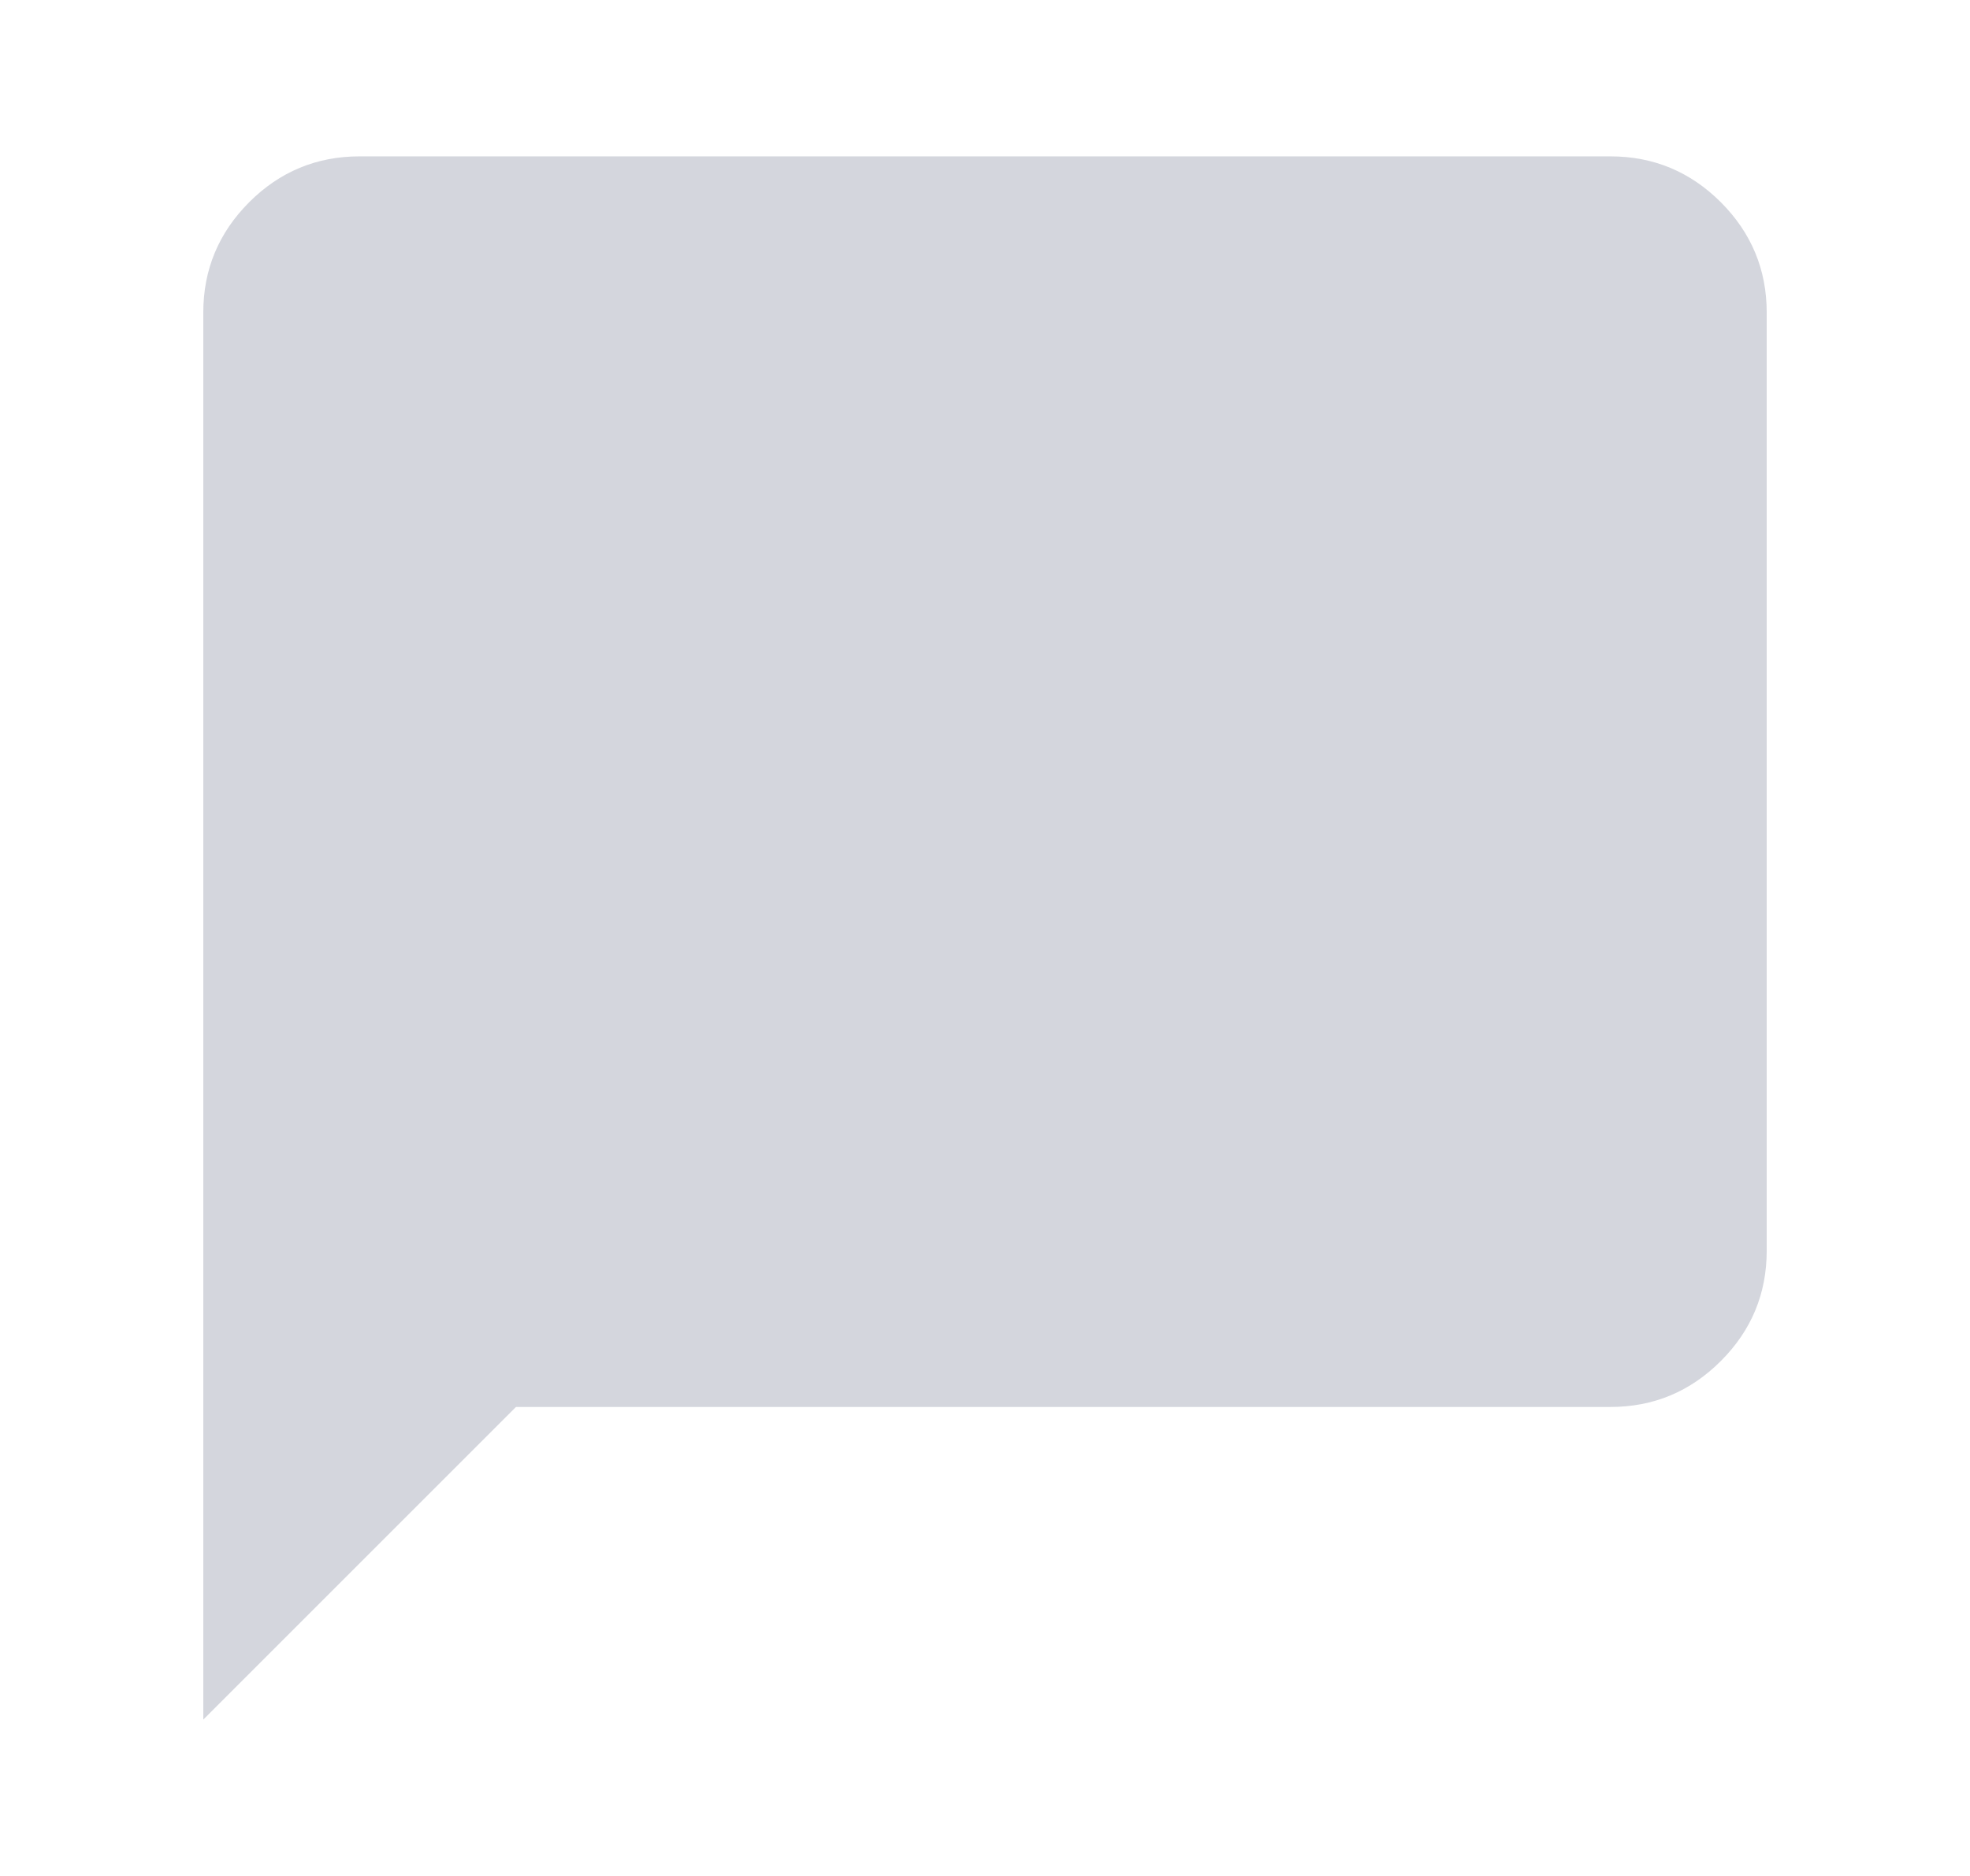 <svg width="21" height="20" viewBox="0 0 21 20" fill="none" xmlns="http://www.w3.org/2000/svg">
<path d="M2.167 18.333V3.333C2.167 2.875 2.33 2.483 2.656 2.156C2.982 1.83 3.375 1.667 3.833 1.667H17.166C17.625 1.667 18.017 1.83 18.344 2.156C18.67 2.483 18.833 2.875 18.833 3.333V13.333C18.833 13.792 18.67 14.184 18.344 14.51C18.017 14.837 17.625 15 17.166 15H5.5L2.167 18.333Z" fill="#D4D6DD"/>
</svg>
